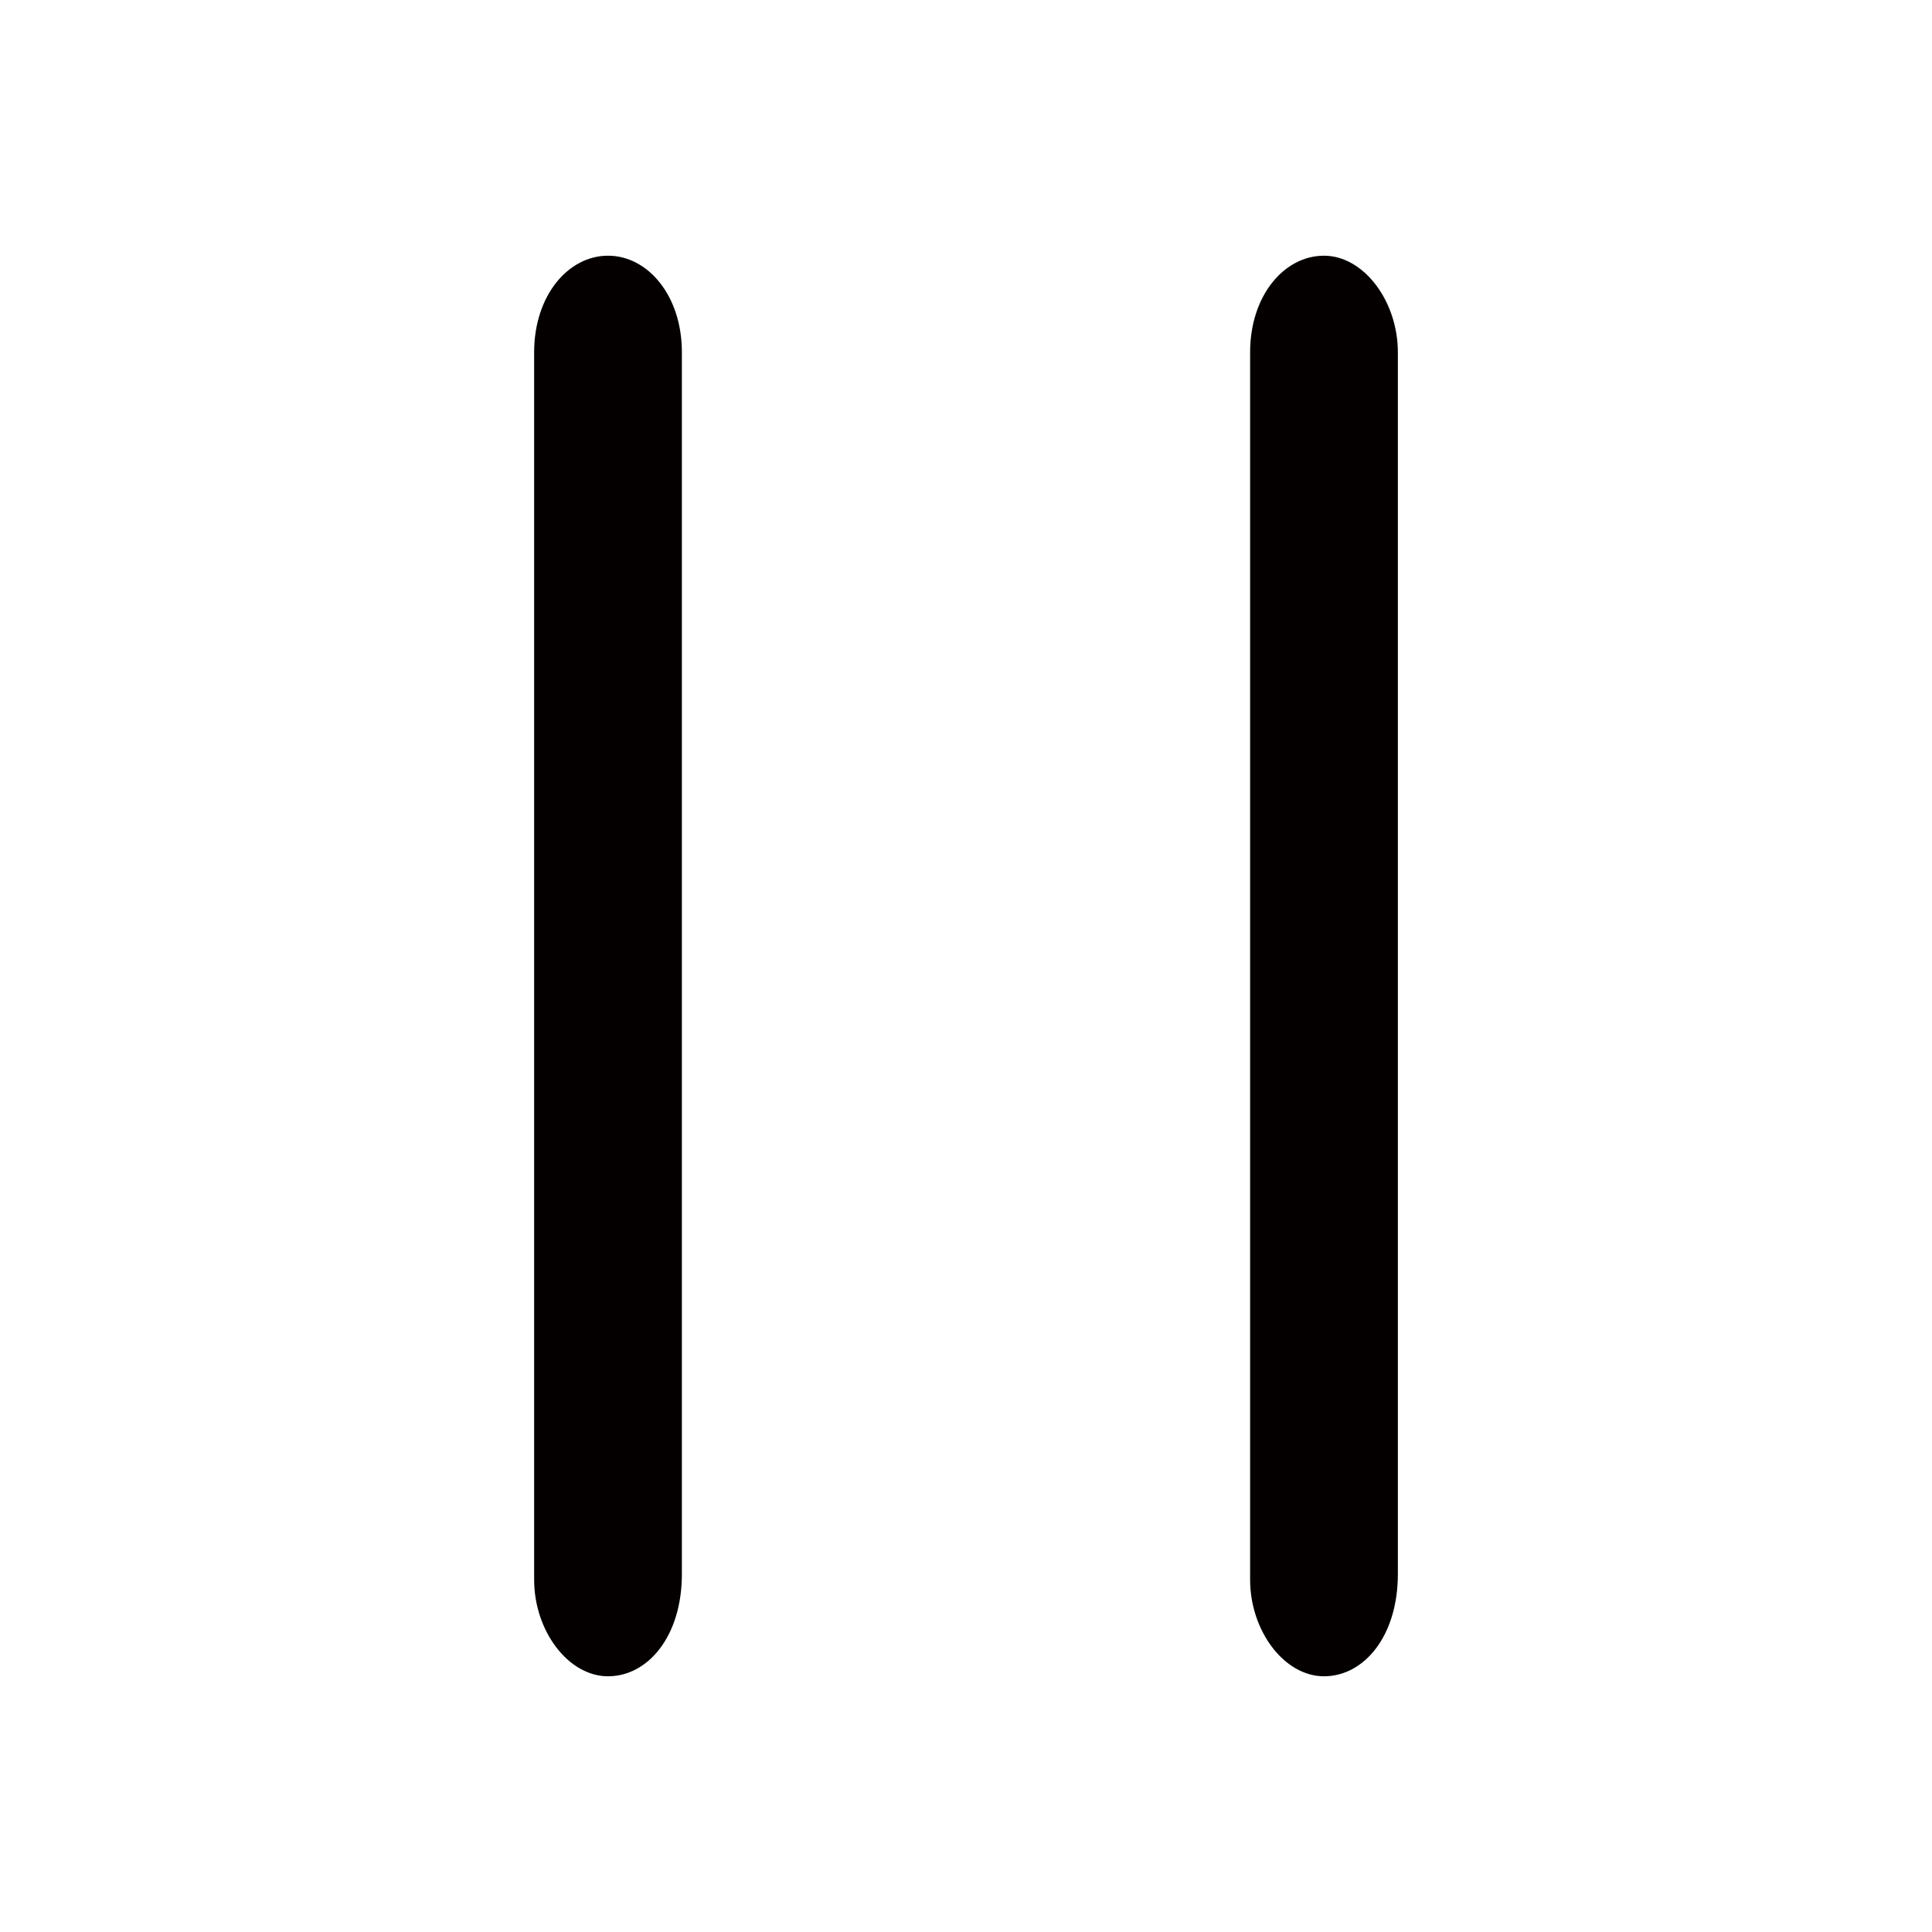 <?xml version="1.0" encoding="utf-8"?>
<!-- Generator: Adobe Illustrator 24.0.1, SVG Export Plug-In . SVG Version: 6.00 Build 0)  -->
<svg version="1.1" id="图层_1" xmlns="http://www.w3.org/2000/svg" xmlns:xlink="http://www.w3.org/1999/xlink" x="0px" y="0px"
	 viewBox="0 0 34 34" style="enable-background:new 0 0 34 34;" xml:space="preserve">
<style type="text/css">
	.st0{fill:#040000;}
</style>
<path class="st0" d="M10.7,29.5c-0.7,0-1.3-0.8-1.3-1.7V6.2c0-1,0.6-1.7,1.3-1.7S12,5.2,12,6.2v21.5C12,28.8,11.4,29.5,10.7,29.5z
	 M23.3,29.5c-0.7,0-1.3-0.8-1.3-1.7V6.2c0-1,0.6-1.7,1.3-1.7s1.3,0.8,1.3,1.7v21.5C24.6,28.8,24,29.5,23.3,29.5z"/>
</svg>
